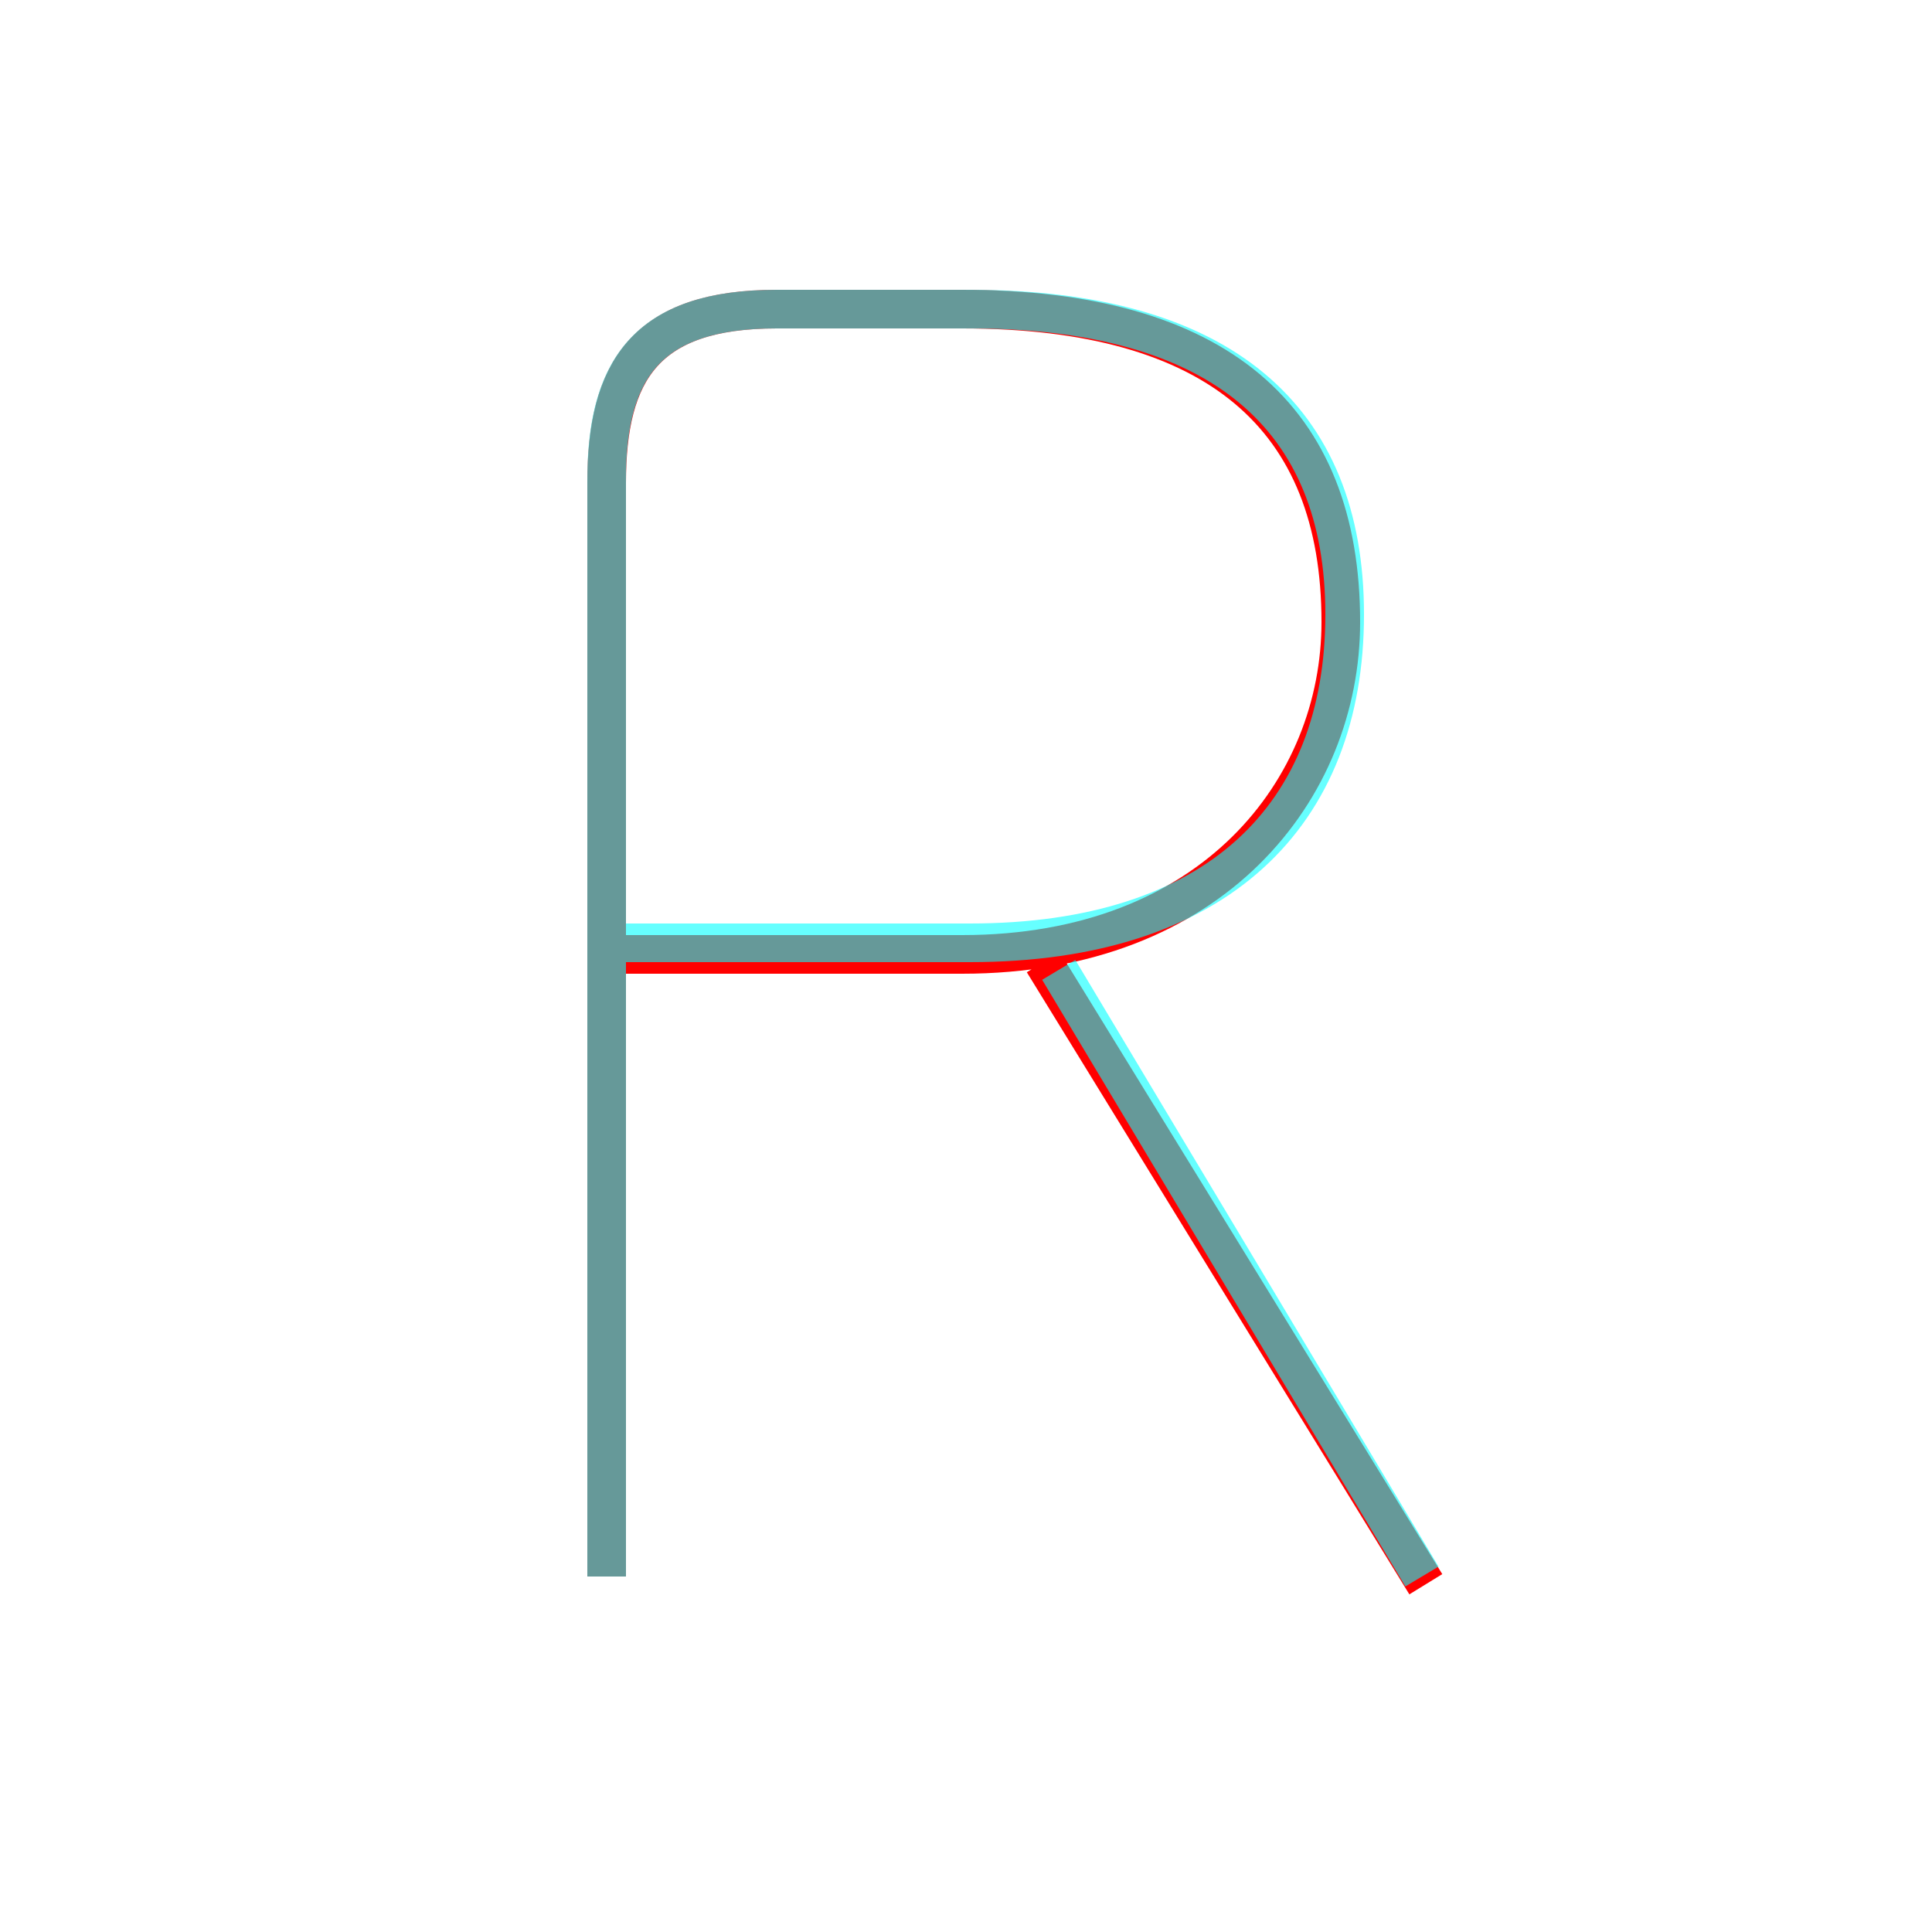 <?xml version='1.0' encoding='utf8'?>
<svg viewBox="0.0 -6.0 50.0 50.0" version="1.1" xmlns="http://www.w3.org/2000/svg">
<rect x="0.0" y="-6.0" width="50.0" height="50.0" fill="#333333" stroke="none"/>
<rect x="-1000" y="-1000" width="2000" height="2000" stroke="white" fill="white"/>
<g style="fill:none;stroke:rgba(255, 0, 0, 1);  stroke-width:1"><path d="M 15.8 -19.3 L 24.9 -19.3 C 31.4 -19.3 34.7 -23.6 34.7 -27.9 C 34.7 -33.2 31.5 -36.0 24.9 -36.0 L 20.1 -36.0 C 16.7 -36.0 15.7 -34.4 15.7 -31.5 L 15.7 -3.2 M 27.0 -19.1 L 36.9 -3.0" transform="translate(0.0 38.0)" />
</g>
<g style="fill:none;stroke:rgba(0, 255, 255, 0.6);  stroke-width:1">
<path d="M 15.7 -19.6 L 25.1 -19.6 C 31.5 -19.6 34.8 -22.9 34.8 -28.1 C 34.8 -33.2 31.6 -36.0 25.1 -36.0 L 20.1 -36.0 C 16.9 -36.0 15.7 -34.6 15.7 -31.6 L 15.7 -3.2 M 36.8 -3.2 L 27.4 -18.9" transform="translate(0.0 38.0)" />
</g>
</svg>